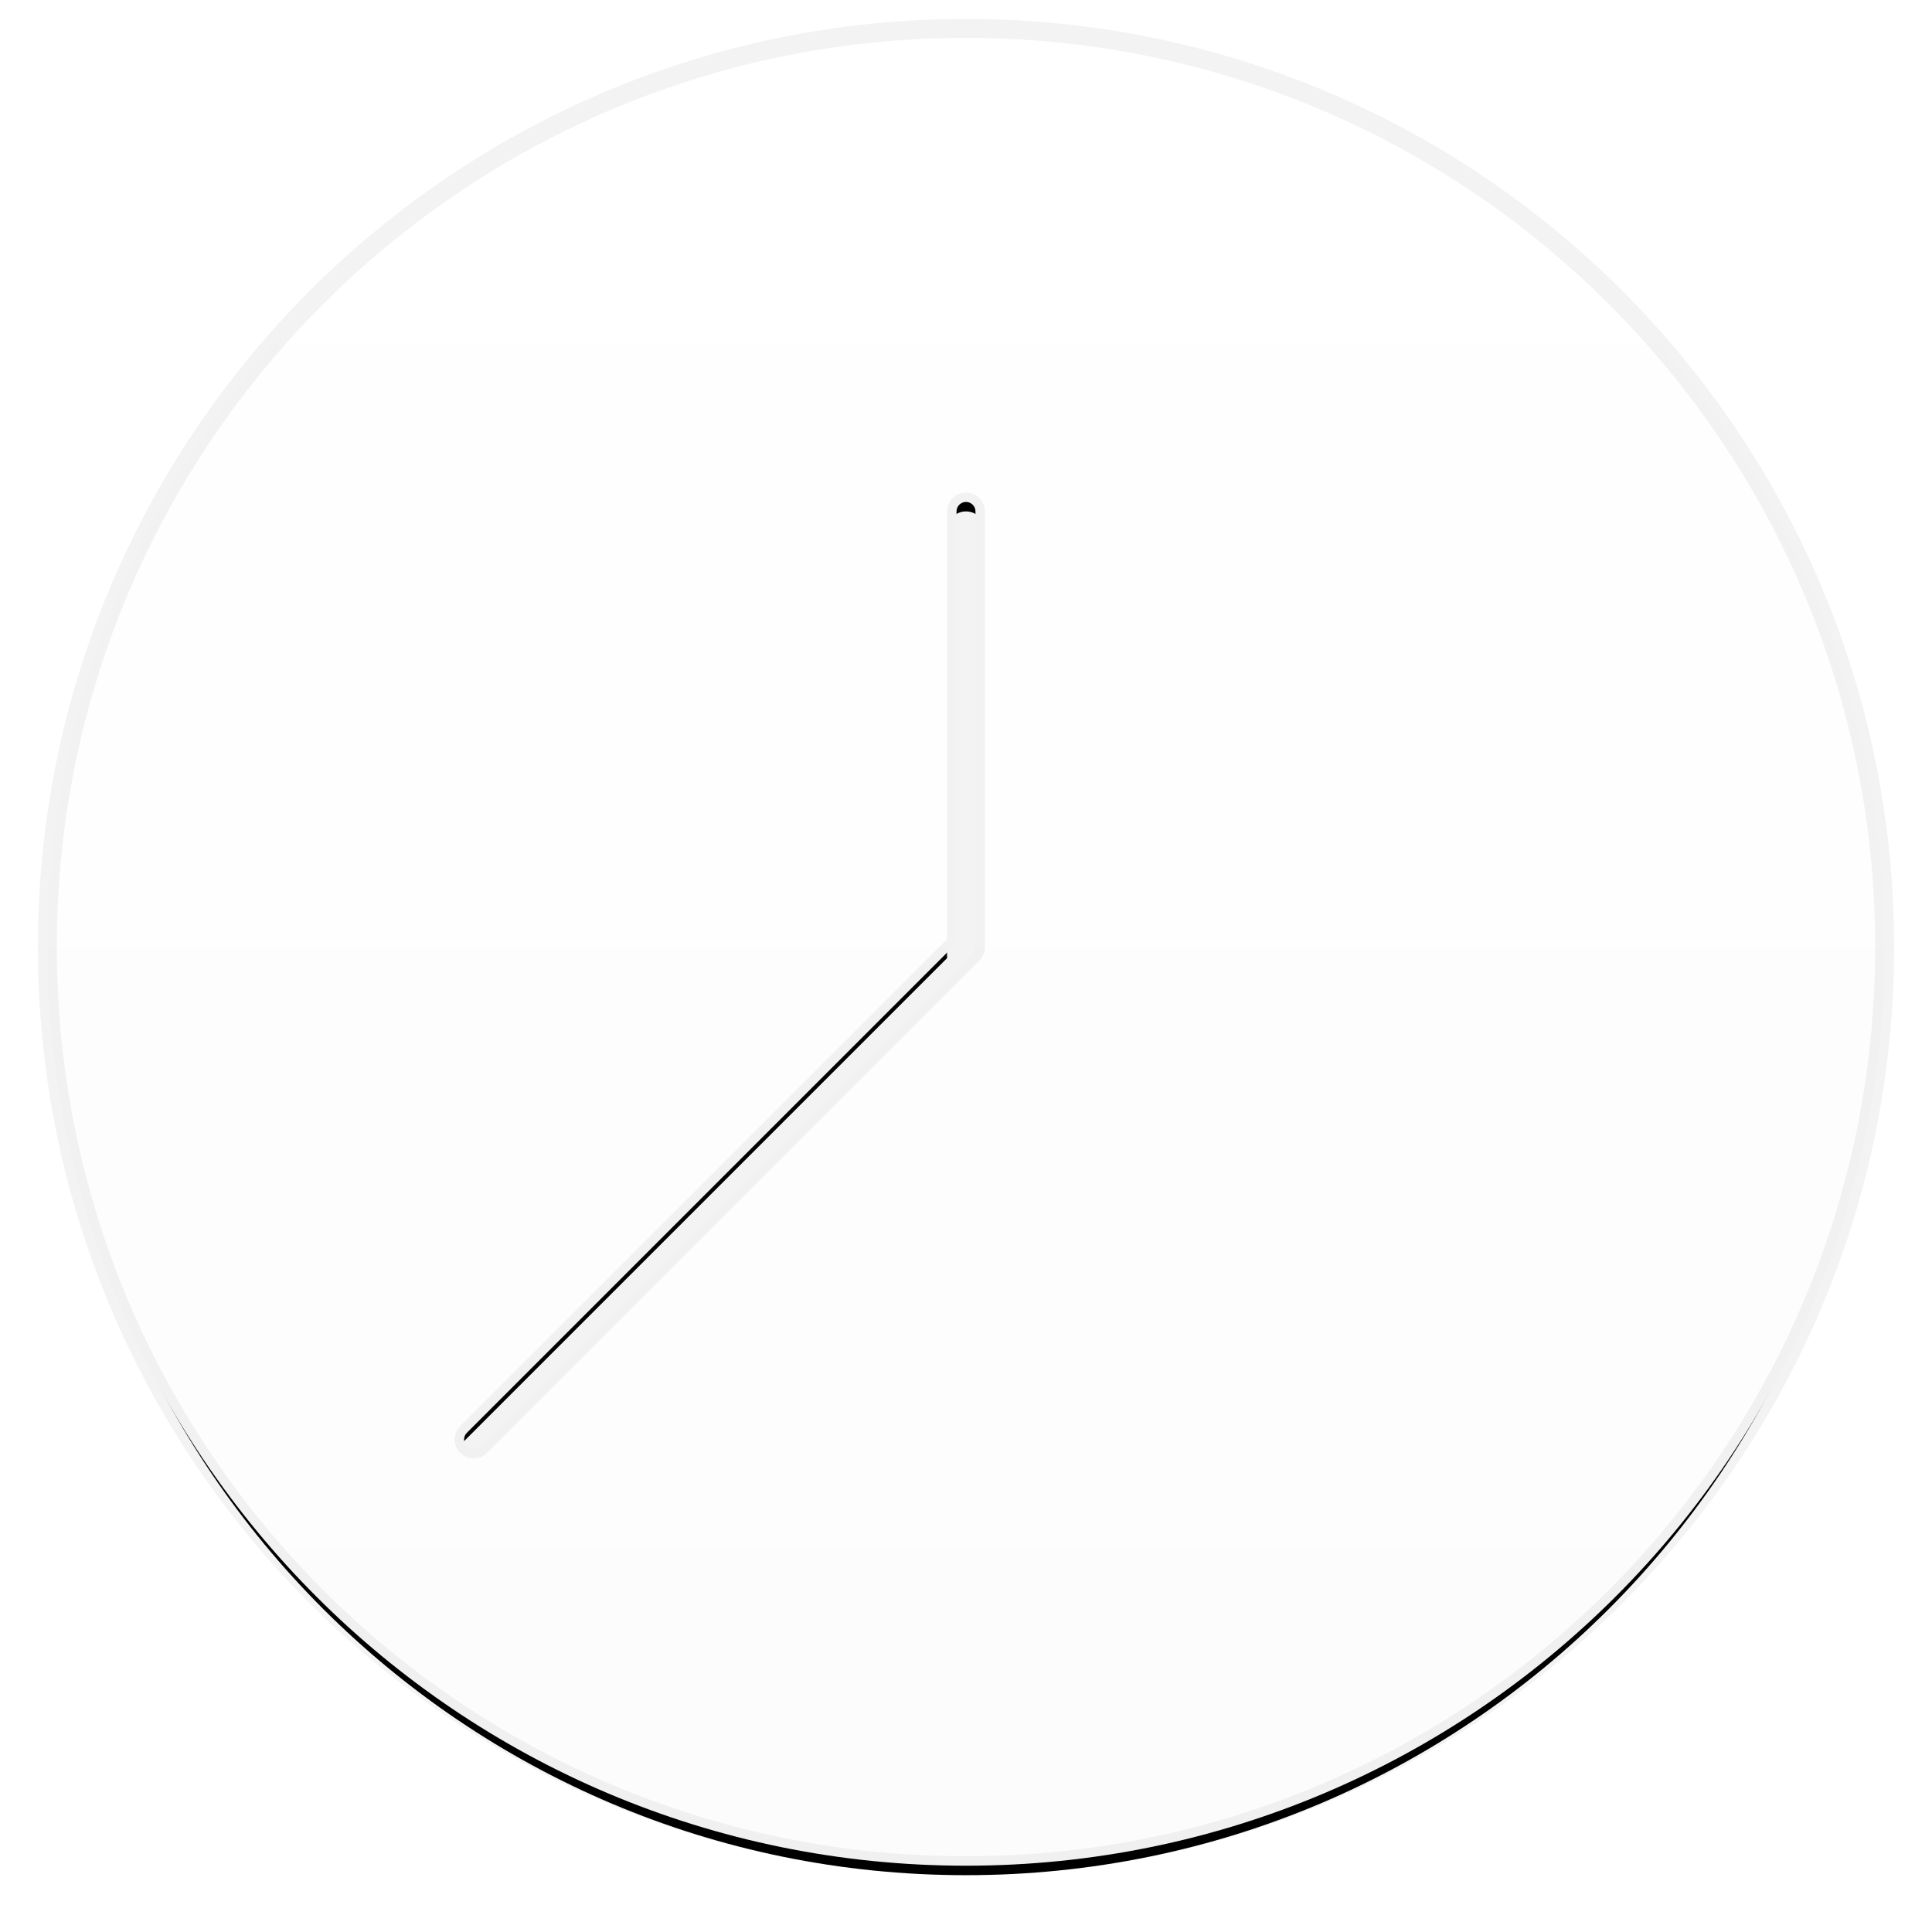 <?xml version="1.0" encoding="UTF-8"?>
<svg width="102px" height="102px" viewBox="0 0 102 102" version="1.1" xmlns="http://www.w3.org/2000/svg" xmlns:xlink="http://www.w3.org/1999/xlink">
    <!-- Generator: sketchtool 52.3 (67297) - http://www.bohemiancoding.com/sketch -->
    <title>C44A3187-4028-4FA9-8CD1-2E82D81DBBCB</title>
    <desc>Created with sketchtool.</desc>
    <defs>
        <linearGradient x1="50%" y1="0%" x2="50%" y2="100%" id="linearGradient-1">
            <stop stop-color="#FFFFFF" offset="0%"></stop>
            <stop stop-color="#FCFCFC" offset="100%"></stop>
        </linearGradient>
        <path d="M664,422 C637.49,422 616,400.51 616,374 C616,347.49 637.49,326 664,326 C690.51,326 712,347.49 712,374 C712,400.51 690.51,422 664,422 Z M663,351 L663,373.586 L637.293,399.293 C636.902,399.683 636.902,400.317 637.293,400.707 C637.683,401.098 638.317,401.098 638.707,400.707 L664.707,374.707 C664.895,374.52 665,374.265 665,374 L665,351 C665,350.448 664.552,350 664,350 C663.448,350 663,350.448 663,351 Z" id="path-2"></path>
        <filter x="-4.7%" y="-3.6%" width="109.4%" height="109.4%" filterUnits="objectBoundingBox" id="filter-3">
            <feMorphology radius="1" operator="dilate" in="SourceAlpha" result="shadowSpreadOuter1"></feMorphology>
            <feOffset dx="0" dy="1" in="shadowSpreadOuter1" result="shadowOffsetOuter1"></feOffset>
            <feGaussianBlur stdDeviation="1" in="shadowOffsetOuter1" result="shadowBlurOuter1"></feGaussianBlur>
            <feComposite in="shadowBlurOuter1" in2="SourceAlpha" operator="out" result="shadowBlurOuter1"></feComposite>
            <feColorMatrix values="0 0 0 0 0   0 0 0 0 0   0 0 0 0 0  0 0 0 0.15 0" type="matrix" in="shadowBlurOuter1"></feColorMatrix>
        </filter>
    </defs>
    <g id="Recents" stroke="none" stroke-width="1" fill="none" fill-rule="evenodd">
        <g id="00-Recents-init" transform="translate(-613, -324)">
            <g id="Combined-Shape">
                <use fill="black" fill-opacity="1" filter="url(#filter-3)" xlink:href="#path-2"></use>
                <path stroke-opacity="0.05" stroke="#000000" stroke-width="1" d="M664,422.5 C637.214,422.5 615.5,400.786 615.5,374 C615.5,347.214 637.214,325.5 664,325.5 C690.786,325.5 712.5,347.214 712.5,374 C712.5,400.786 690.786,422.5 664,422.5 Z M663.5,351 L663.5,373.793 L637.646,399.646 C637.451,399.842 637.451,400.158 637.646,400.354 C637.842,400.549 638.158,400.549 638.354,400.354 L664.354,374.354 C664.447,374.26 664.5,374.133 664.5,374 L664.5,351 C664.5,350.724 664.276,350.5 664,350.5 C663.724,350.5 663.5,350.724 663.5,351 Z" fill="url(#linearGradient-1)" fill-rule="evenodd"></path>
            </g>
        </g>
    </g>
</svg>